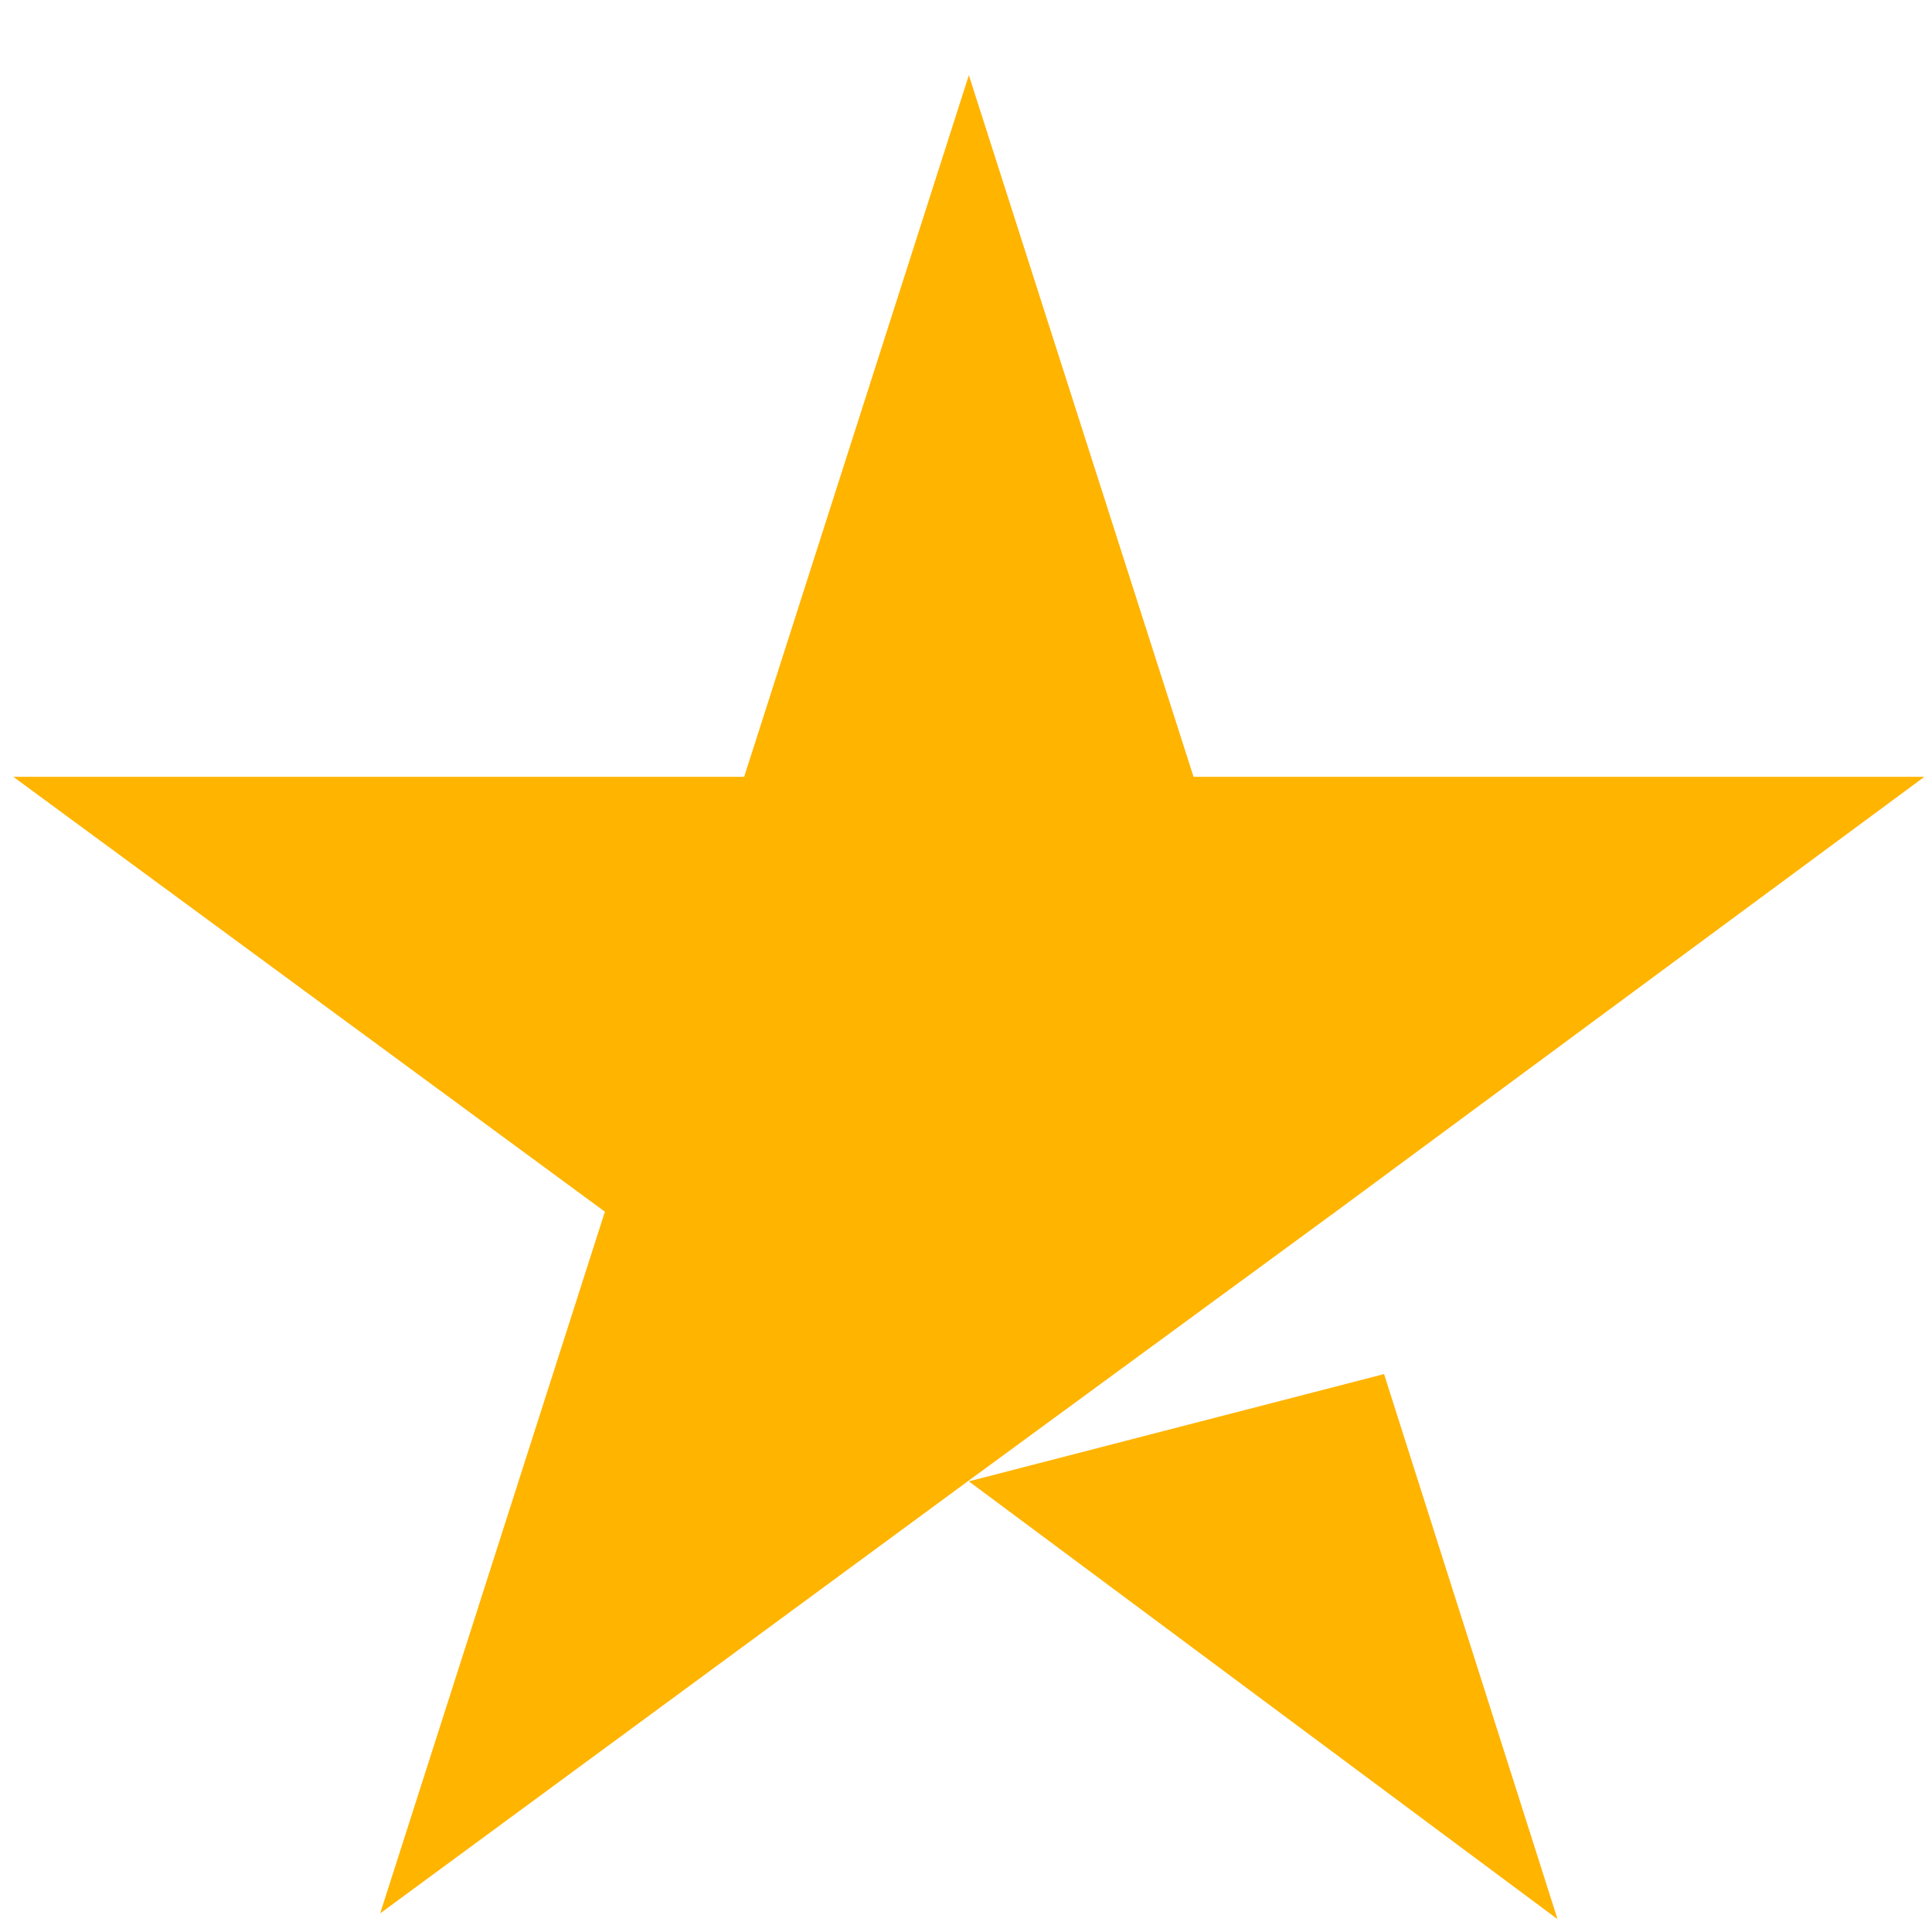 <svg width="23" height="23" viewBox="0 0 23 23" fill="none" xmlns="http://www.w3.org/2000/svg">
<path d="M11.534 17.635L16.477 16.358L18.542 22.847L11.534 17.635ZM22.909 9.248H14.209L11.534 0.895L8.859 9.248H0.159L7.201 14.425L4.526 22.778L11.568 17.6L15.901 14.425L22.909 9.248Z" fill="#FFB400"/>
</svg>
